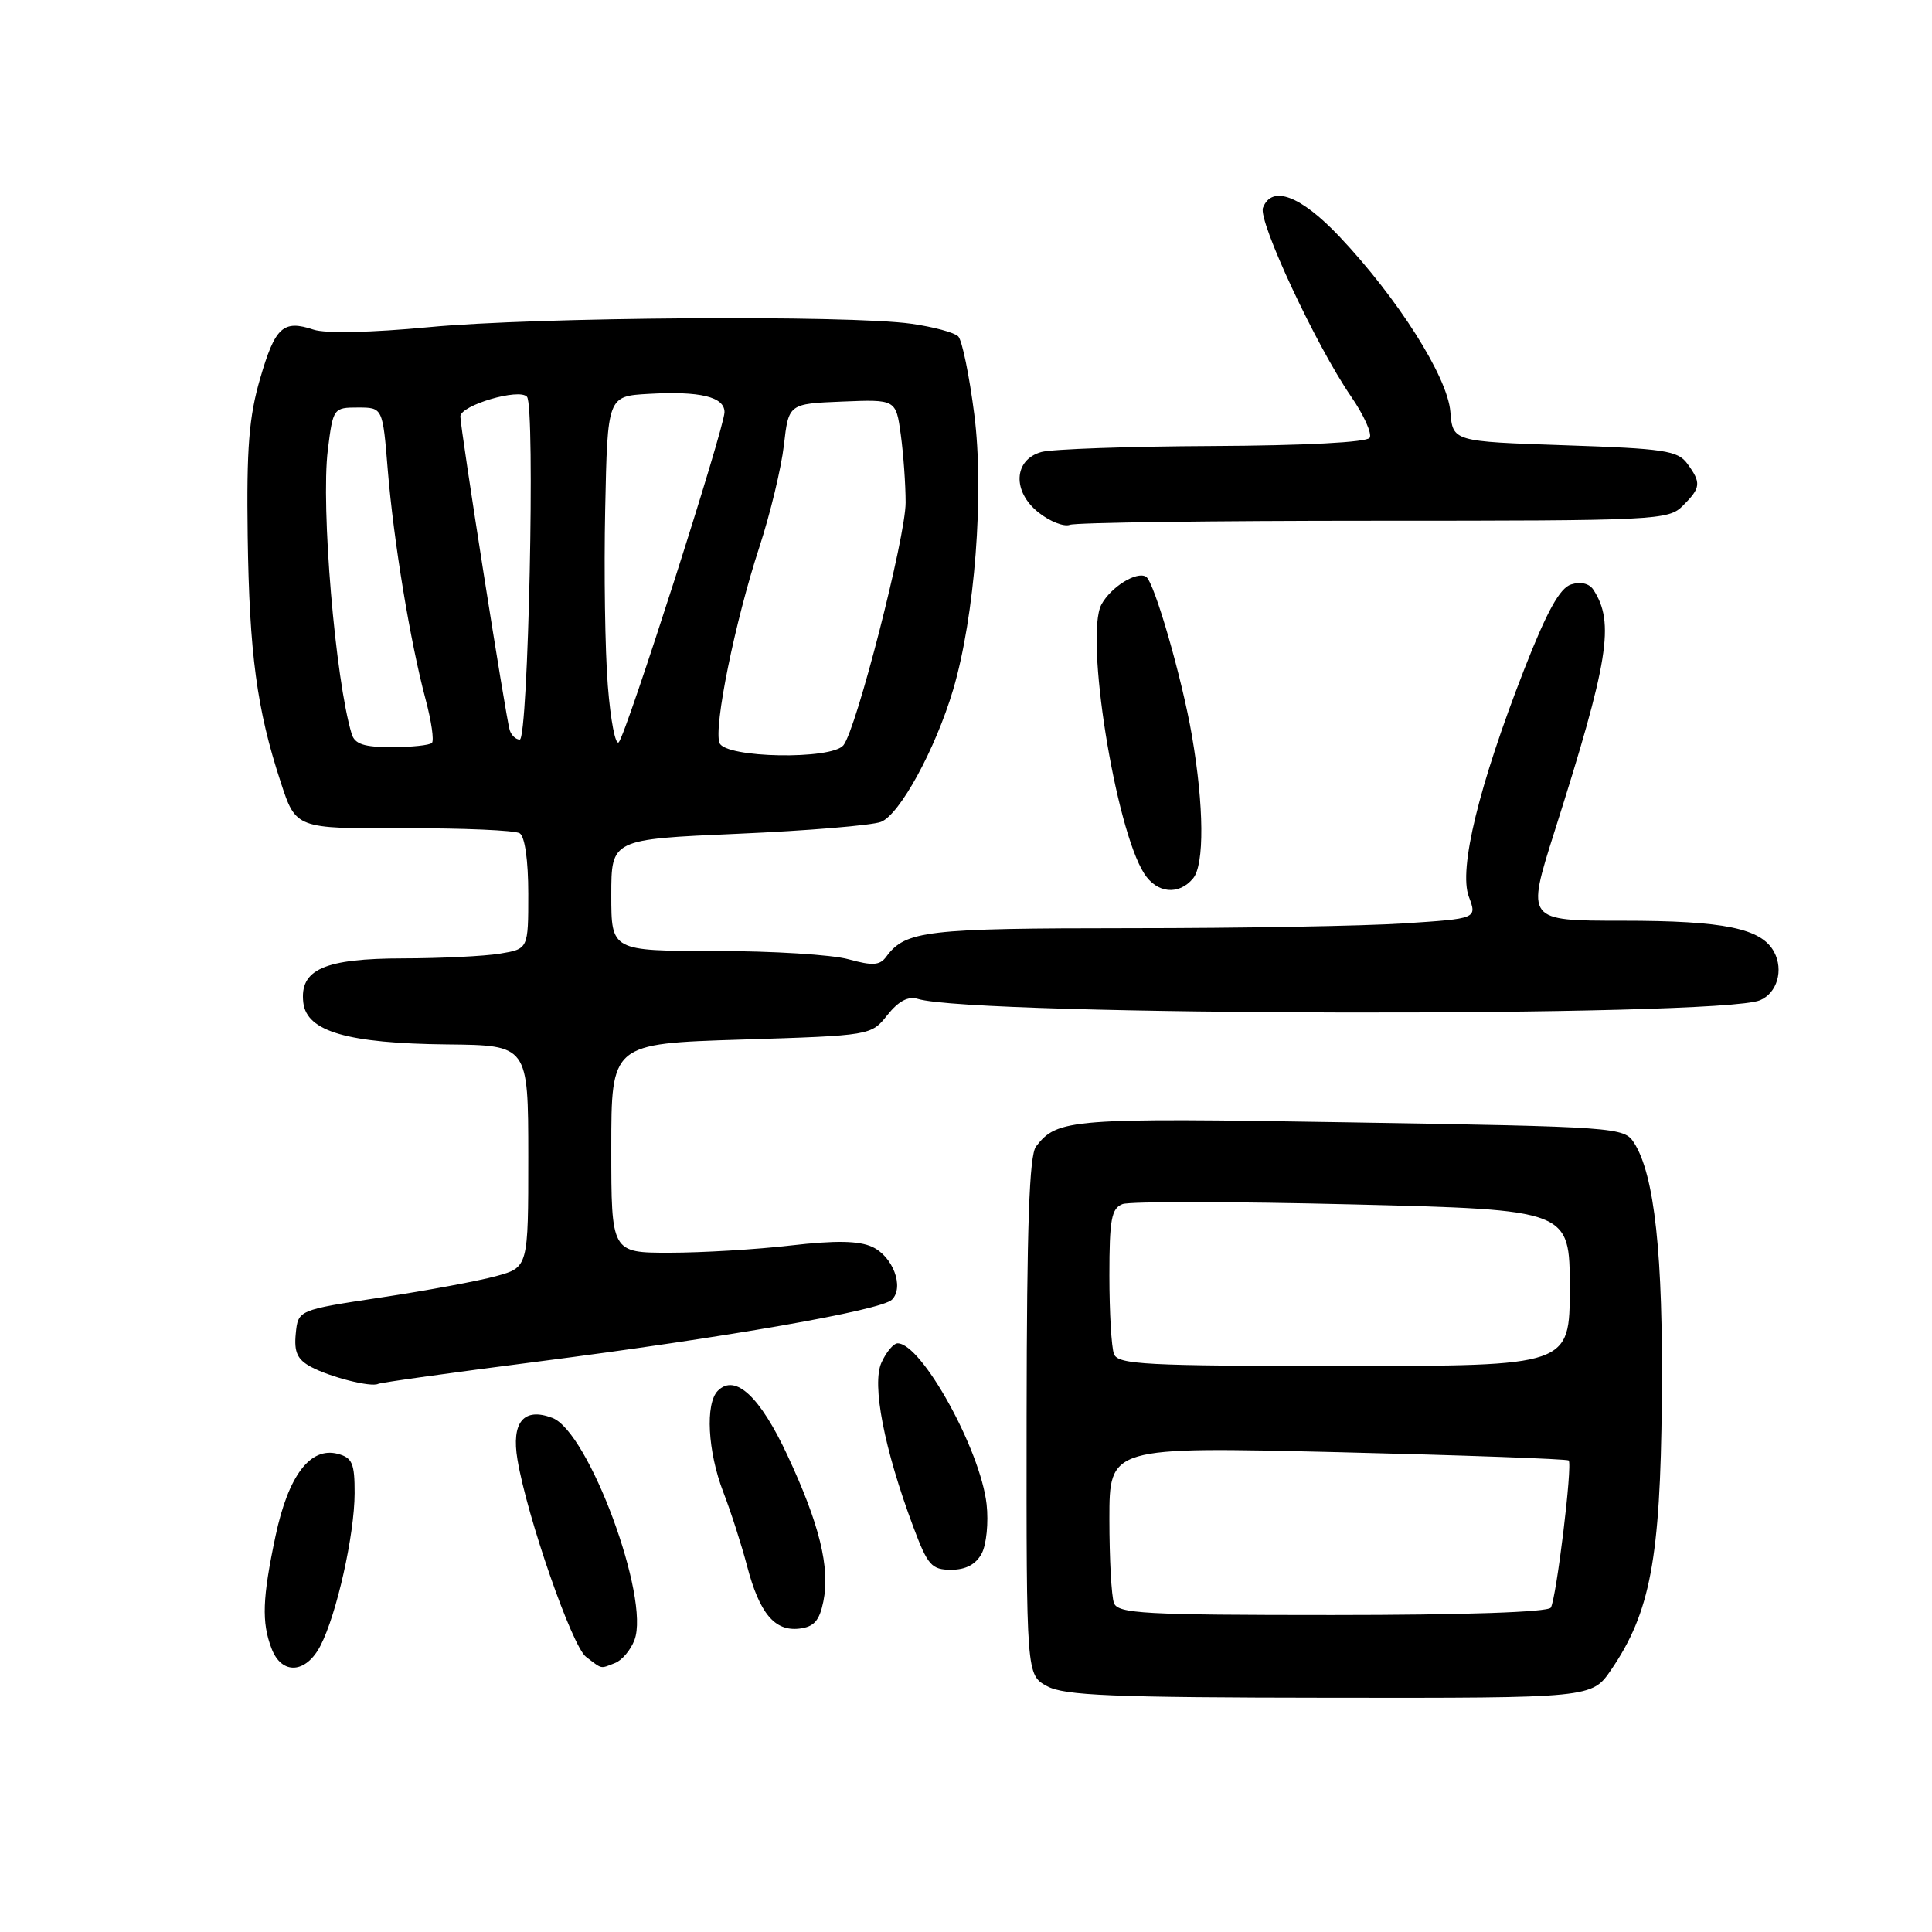 <?xml version="1.0" encoding="UTF-8" standalone="no"?>
<!DOCTYPE svg PUBLIC "-//W3C//DTD SVG 1.1//EN" "http://www.w3.org/Graphics/SVG/1.1/DTD/svg11.dtd" >
<svg xmlns="http://www.w3.org/2000/svg" xmlns:xlink="http://www.w3.org/1999/xlink" version="1.1" viewBox="0 0 256 256">
 <g >
 <path fill="currentColor"
d=" M 213.49 221.25 C 218.66 213.68 220.01 206.54 220.20 185.61 C 220.39 166.27 219.24 155.65 216.51 151.41 C 215.20 149.37 214.26 149.30 178.91 148.72 C 141.82 148.10 140.11 148.24 137.28 151.91 C 136.38 153.09 136.06 162.40 136.03 187.72 C 136.00 221.94 136.00 221.94 138.75 223.43 C 141.03 224.67 147.39 224.93 176.21 224.96 C 210.93 225.00 210.93 225.00 213.49 221.25 Z  M 42.47 218.05 C 44.61 213.92 46.97 203.38 46.99 197.87 C 47.00 193.90 46.68 193.15 44.75 192.64 C 41.11 191.69 38.20 195.53 36.51 203.53 C 34.77 211.75 34.65 214.96 35.98 218.43 C 37.32 221.97 40.55 221.78 42.47 218.05 Z  M 81.49 220.36 C 82.41 220.01 83.57 218.64 84.07 217.31 C 86.17 211.79 78.01 189.72 73.19 187.88 C 69.40 186.44 67.73 188.44 68.57 193.42 C 69.86 201.07 75.80 218.13 77.65 219.54 C 79.87 221.22 79.48 221.14 81.49 220.36 Z  M 109.10 212.20 C 110.01 207.72 108.59 201.95 104.35 192.86 C 100.70 185.03 97.42 181.98 95.12 184.28 C 93.43 185.97 93.77 192.33 95.84 197.71 C 96.86 200.35 98.27 204.75 98.99 207.50 C 100.64 213.78 102.65 216.18 105.91 215.80 C 107.86 215.57 108.58 214.76 109.10 212.20 Z  M 130.08 205.85 C 130.71 204.67 131.00 201.73 130.73 199.32 C 129.92 192.10 122.12 178.00 118.94 178.00 C 118.40 178.00 117.43 179.15 116.80 180.55 C 115.49 183.41 117.15 191.98 121.01 202.30 C 122.93 207.43 123.43 208.00 126.04 208.00 C 127.97 208.00 129.31 207.29 130.08 205.85 Z  M 71.11 180.44 C 96.20 177.22 116.77 173.63 118.19 172.21 C 119.85 170.55 118.31 166.46 115.56 165.21 C 113.79 164.40 110.69 164.35 104.79 165.03 C 100.23 165.56 93.01 165.99 88.75 165.99 C 81.00 166.00 81.00 166.00 81.00 152.15 C 81.00 138.29 81.00 138.29 98.21 137.75 C 115.42 137.21 115.42 137.21 117.58 134.50 C 119.06 132.64 120.34 131.97 121.62 132.36 C 129.05 134.65 227.83 134.81 233.21 132.54 C 235.48 131.58 236.36 128.55 235.08 126.14 C 233.40 123.01 228.49 122.00 214.97 122.00 C 202.24 122.00 202.24 122.00 205.96 110.25 C 213.17 87.55 213.98 82.51 211.13 78.14 C 210.59 77.31 209.45 77.04 208.18 77.44 C 206.68 77.92 204.98 80.99 201.98 88.66 C 195.97 104.05 193.25 115.18 194.63 118.82 C 195.72 121.72 195.72 121.72 186.11 122.35 C 180.82 122.70 164.43 122.99 149.68 122.99 C 122.67 123.00 119.99 123.31 117.44 126.76 C 116.58 127.93 115.64 127.99 112.44 127.11 C 110.27 126.50 102.31 126.01 94.75 126.01 C 81.00 126.00 81.00 126.00 81.00 118.61 C 81.00 111.21 81.00 111.21 97.75 110.48 C 106.96 110.08 115.50 109.37 116.72 108.91 C 119.20 107.97 123.94 99.30 126.29 91.41 C 129.17 81.70 130.43 65.32 129.10 54.92 C 128.44 49.74 127.48 45.08 126.97 44.57 C 126.46 44.06 123.67 43.31 120.77 42.90 C 112.48 41.72 70.81 42.01 56.84 43.35 C 49.22 44.07 43.13 44.21 41.55 43.68 C 37.52 42.34 36.46 43.31 34.47 50.16 C 32.99 55.23 32.66 59.40 32.82 71.00 C 33.04 86.62 34.03 94.00 37.20 103.65 C 39.21 109.80 39.21 109.80 53.46 109.75 C 61.30 109.72 68.23 110.02 68.86 110.41 C 69.55 110.84 70.00 114.02 70.00 118.43 C 70.00 125.74 70.00 125.74 66.25 126.36 C 64.19 126.70 58.44 126.98 53.47 126.99 C 42.97 127.00 39.68 128.45 40.19 132.85 C 40.64 136.68 46.04 138.25 59.25 138.39 C 69.99 138.50 69.99 138.50 70.00 153.21 C 70.00 167.92 70.00 167.92 65.75 169.09 C 63.41 169.73 56.55 171.01 50.50 171.92 C 39.50 173.58 39.50 173.58 39.19 176.72 C 38.95 179.16 39.40 180.14 41.19 181.11 C 43.75 182.48 49.16 183.85 50.11 183.37 C 50.45 183.19 59.90 181.88 71.11 180.44 Z  M 158.09 116.39 C 159.60 114.57 159.54 106.83 157.94 97.50 C 156.64 89.90 152.94 77.08 151.86 76.42 C 150.62 75.65 147.19 77.78 145.94 80.11 C 143.72 84.26 147.77 109.75 151.61 115.75 C 153.29 118.38 156.20 118.67 158.09 116.39 Z  M 182.08 69.00 C 219.67 69.00 221.07 68.93 223.00 67.00 C 225.38 64.62 225.44 63.99 223.58 61.44 C 222.32 59.71 220.53 59.44 207.33 59.00 C 192.50 58.50 192.50 58.50 192.18 54.55 C 191.80 49.91 185.22 39.53 177.47 31.33 C 172.34 25.91 168.52 24.48 167.35 27.53 C 166.68 29.28 174.39 45.80 179.02 52.53 C 180.72 55.00 181.83 57.46 181.49 58.01 C 181.13 58.61 172.85 59.04 160.69 59.10 C 149.59 59.15 139.38 59.51 138.00 59.89 C 134.30 60.91 134.10 65.15 137.63 67.92 C 139.13 69.11 140.99 69.83 141.76 69.54 C 142.53 69.24 160.68 69.00 182.08 69.00 Z  M 147.61 212.42 C 147.27 211.55 147.00 206.53 147.00 201.27 C 147.00 191.70 147.00 191.70 177.24 192.42 C 193.87 192.82 207.65 193.32 207.86 193.52 C 208.39 194.05 206.22 211.83 205.49 213.02 C 205.12 213.62 193.92 214.00 176.55 214.00 C 151.63 214.00 148.14 213.81 147.61 212.42 Z  M 147.61 179.42 C 147.27 178.55 147.00 173.87 147.00 169.03 C 147.00 161.58 147.27 160.11 148.74 159.55 C 149.69 159.18 163.42 159.20 179.24 159.59 C 208.00 160.30 208.00 160.30 208.00 170.65 C 208.00 181.00 208.00 181.00 178.11 181.00 C 151.77 181.00 148.14 180.81 147.61 179.42 Z  M 95.34 98.45 C 94.54 96.37 97.39 82.35 100.62 72.49 C 102.06 68.09 103.52 62.02 103.87 59.00 C 104.50 53.50 104.50 53.50 111.61 53.21 C 118.72 52.92 118.72 52.92 119.36 57.60 C 119.71 60.17 120.00 64.22 120.00 66.60 C 120.00 71.16 113.48 96.63 111.76 98.75 C 110.19 100.70 96.11 100.45 95.34 98.45 Z  M 46.60 97.25 C 44.43 90.07 42.50 67.15 43.44 59.61 C 44.13 54.08 44.19 54.00 47.43 54.00 C 50.71 54.00 50.71 54.00 51.38 62.25 C 52.15 71.66 54.36 85.07 56.40 92.69 C 57.16 95.54 57.54 98.13 57.23 98.44 C 56.92 98.75 54.52 99.00 51.90 99.00 C 48.23 99.00 47.01 98.60 46.60 97.25 Z  M 80.54 90.85 C 80.17 86.26 80.02 75.75 80.19 67.50 C 80.50 52.50 80.50 52.50 85.95 52.19 C 92.76 51.80 96.00 52.58 96.00 54.61 C 96.00 56.69 83.00 97.25 81.99 98.35 C 81.55 98.82 80.90 95.45 80.54 90.85 Z  M 67.54 96.75 C 67.05 95.25 61.00 56.74 61.00 55.18 C 61.00 53.70 68.84 51.39 69.83 52.58 C 70.94 53.90 70.00 98.00 68.87 98.00 C 68.36 98.00 67.76 97.44 67.54 96.75 Z "/>
</g>
</svg>